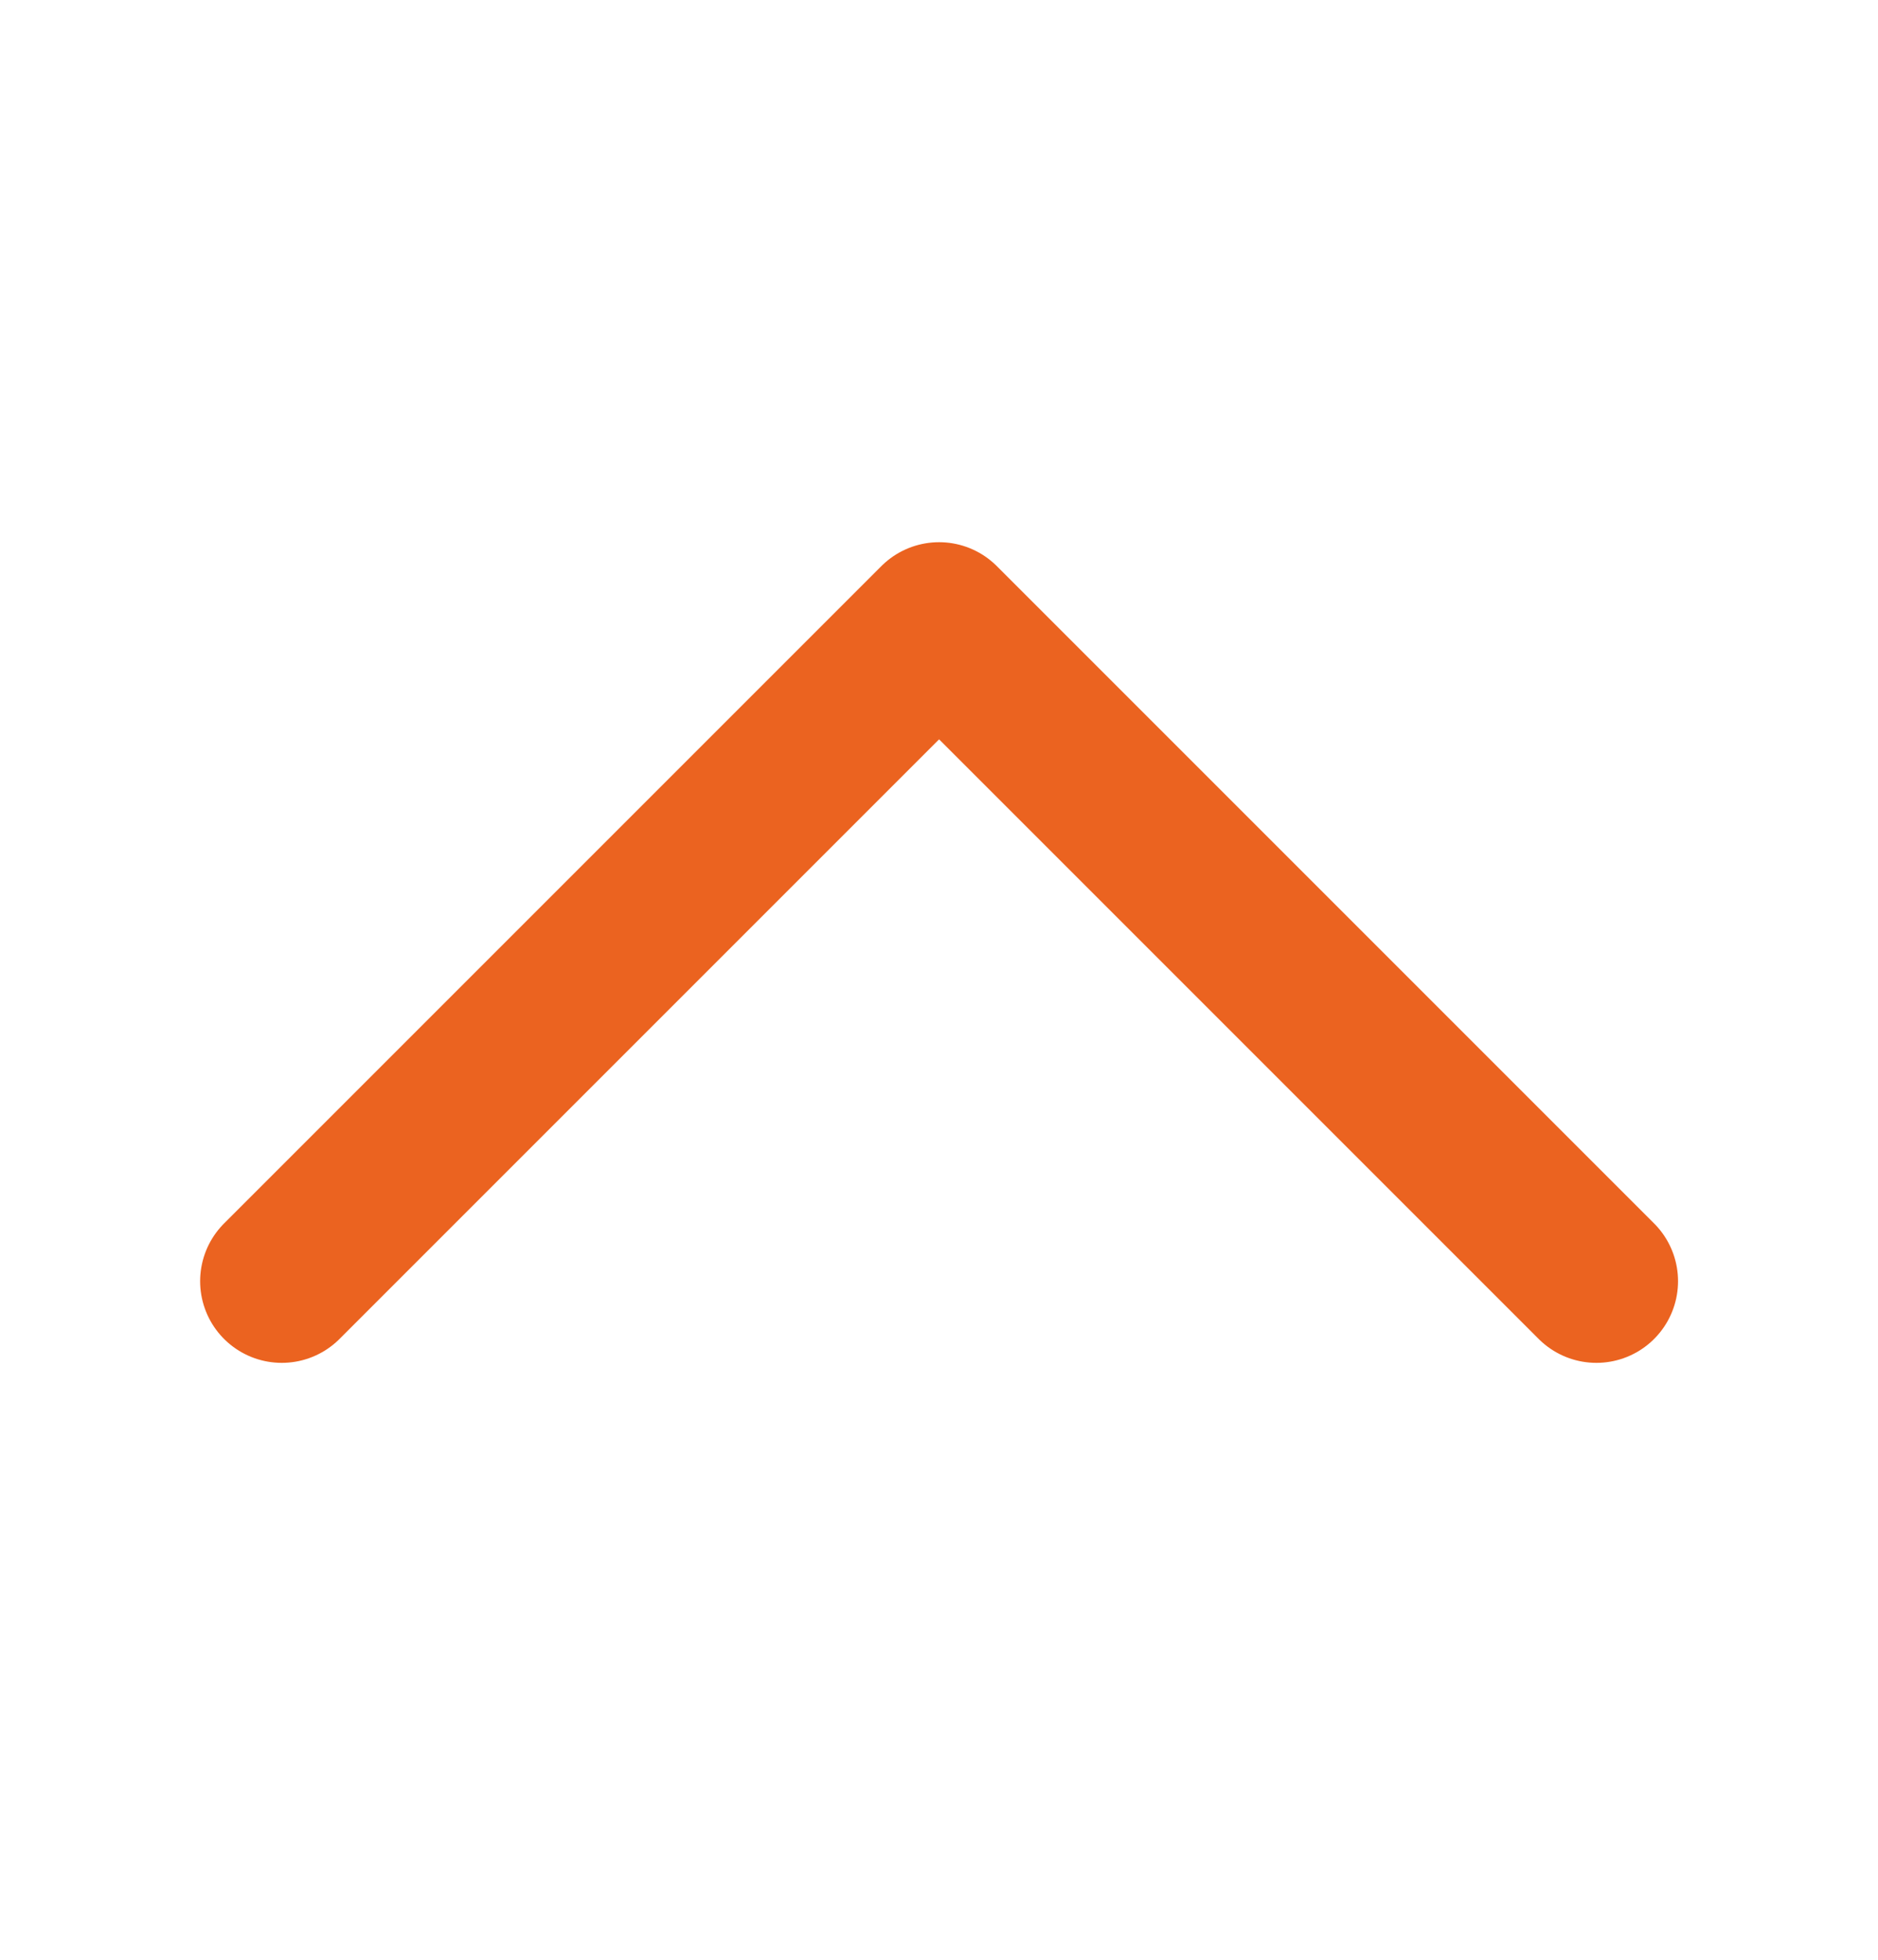 <svg width="23" height="24" viewBox="0 0 23 24" fill="none" xmlns="http://www.w3.org/2000/svg">
<path d="M19.551 15.69L11.501 7.64L3.451 15.69" stroke="#EB6320" stroke-width="2" stroke-linecap="round" stroke-linejoin="round"/>
</svg>
